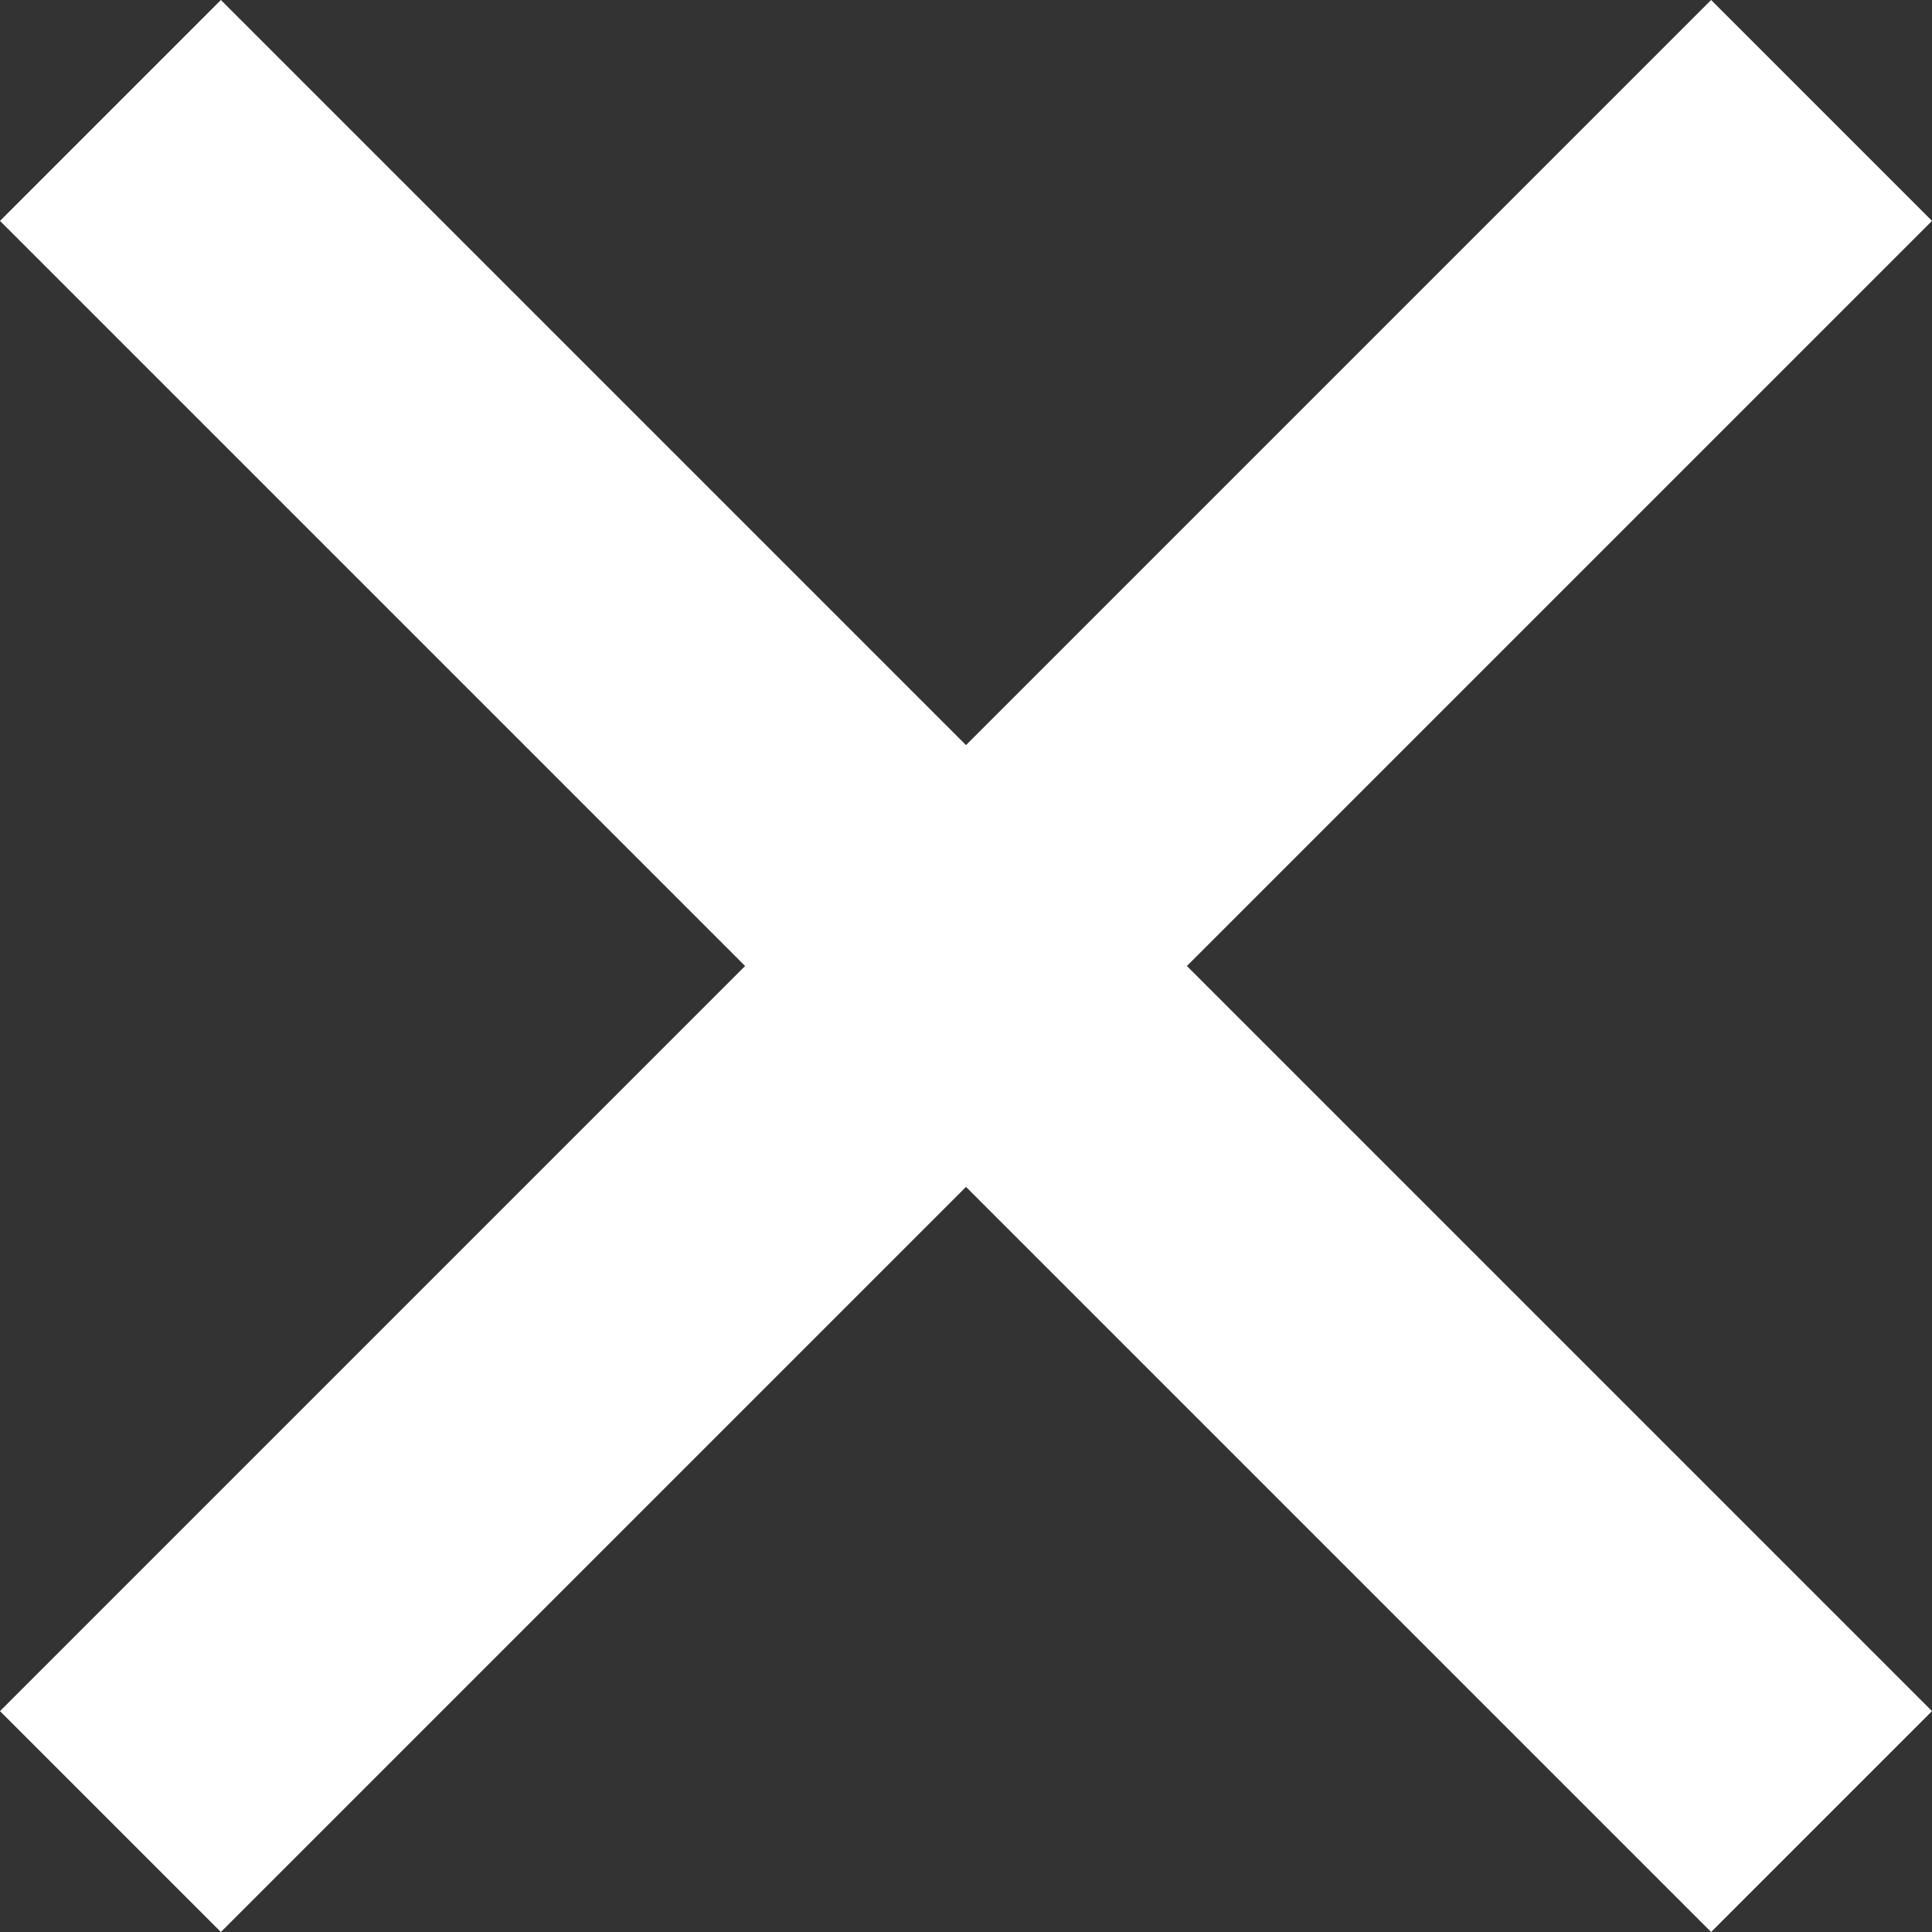 ﻿<?xml version="1.0" encoding="utf-8"?>
<svg version="1.1" xmlns:xlink="http://www.w3.org/1999/xlink" width="9px" height="9px" xmlns="http://www.w3.org/2000/svg">
  <rect width="100%" height="100%" fill="#333333" stroke="none"/>
  <g transform="matrix(1 0 0 1 -1223 -85 )">
    <path d="M 0 7.971  L 3.471 4.5  L 0 1.029  L 1.029 0  L 4.5 3.471  L 7.971 0  L 9 1.029  L 5.529 4.5  L 9 7.971  L 7.971 9  L 4.5 5.529  L 1.029 9  L 0 7.971  Z " fill-rule="nonzero" fill="#ffffff" stroke="none" transform="matrix(1 0 0 1 1223 85 )" />
  </g>
</svg>